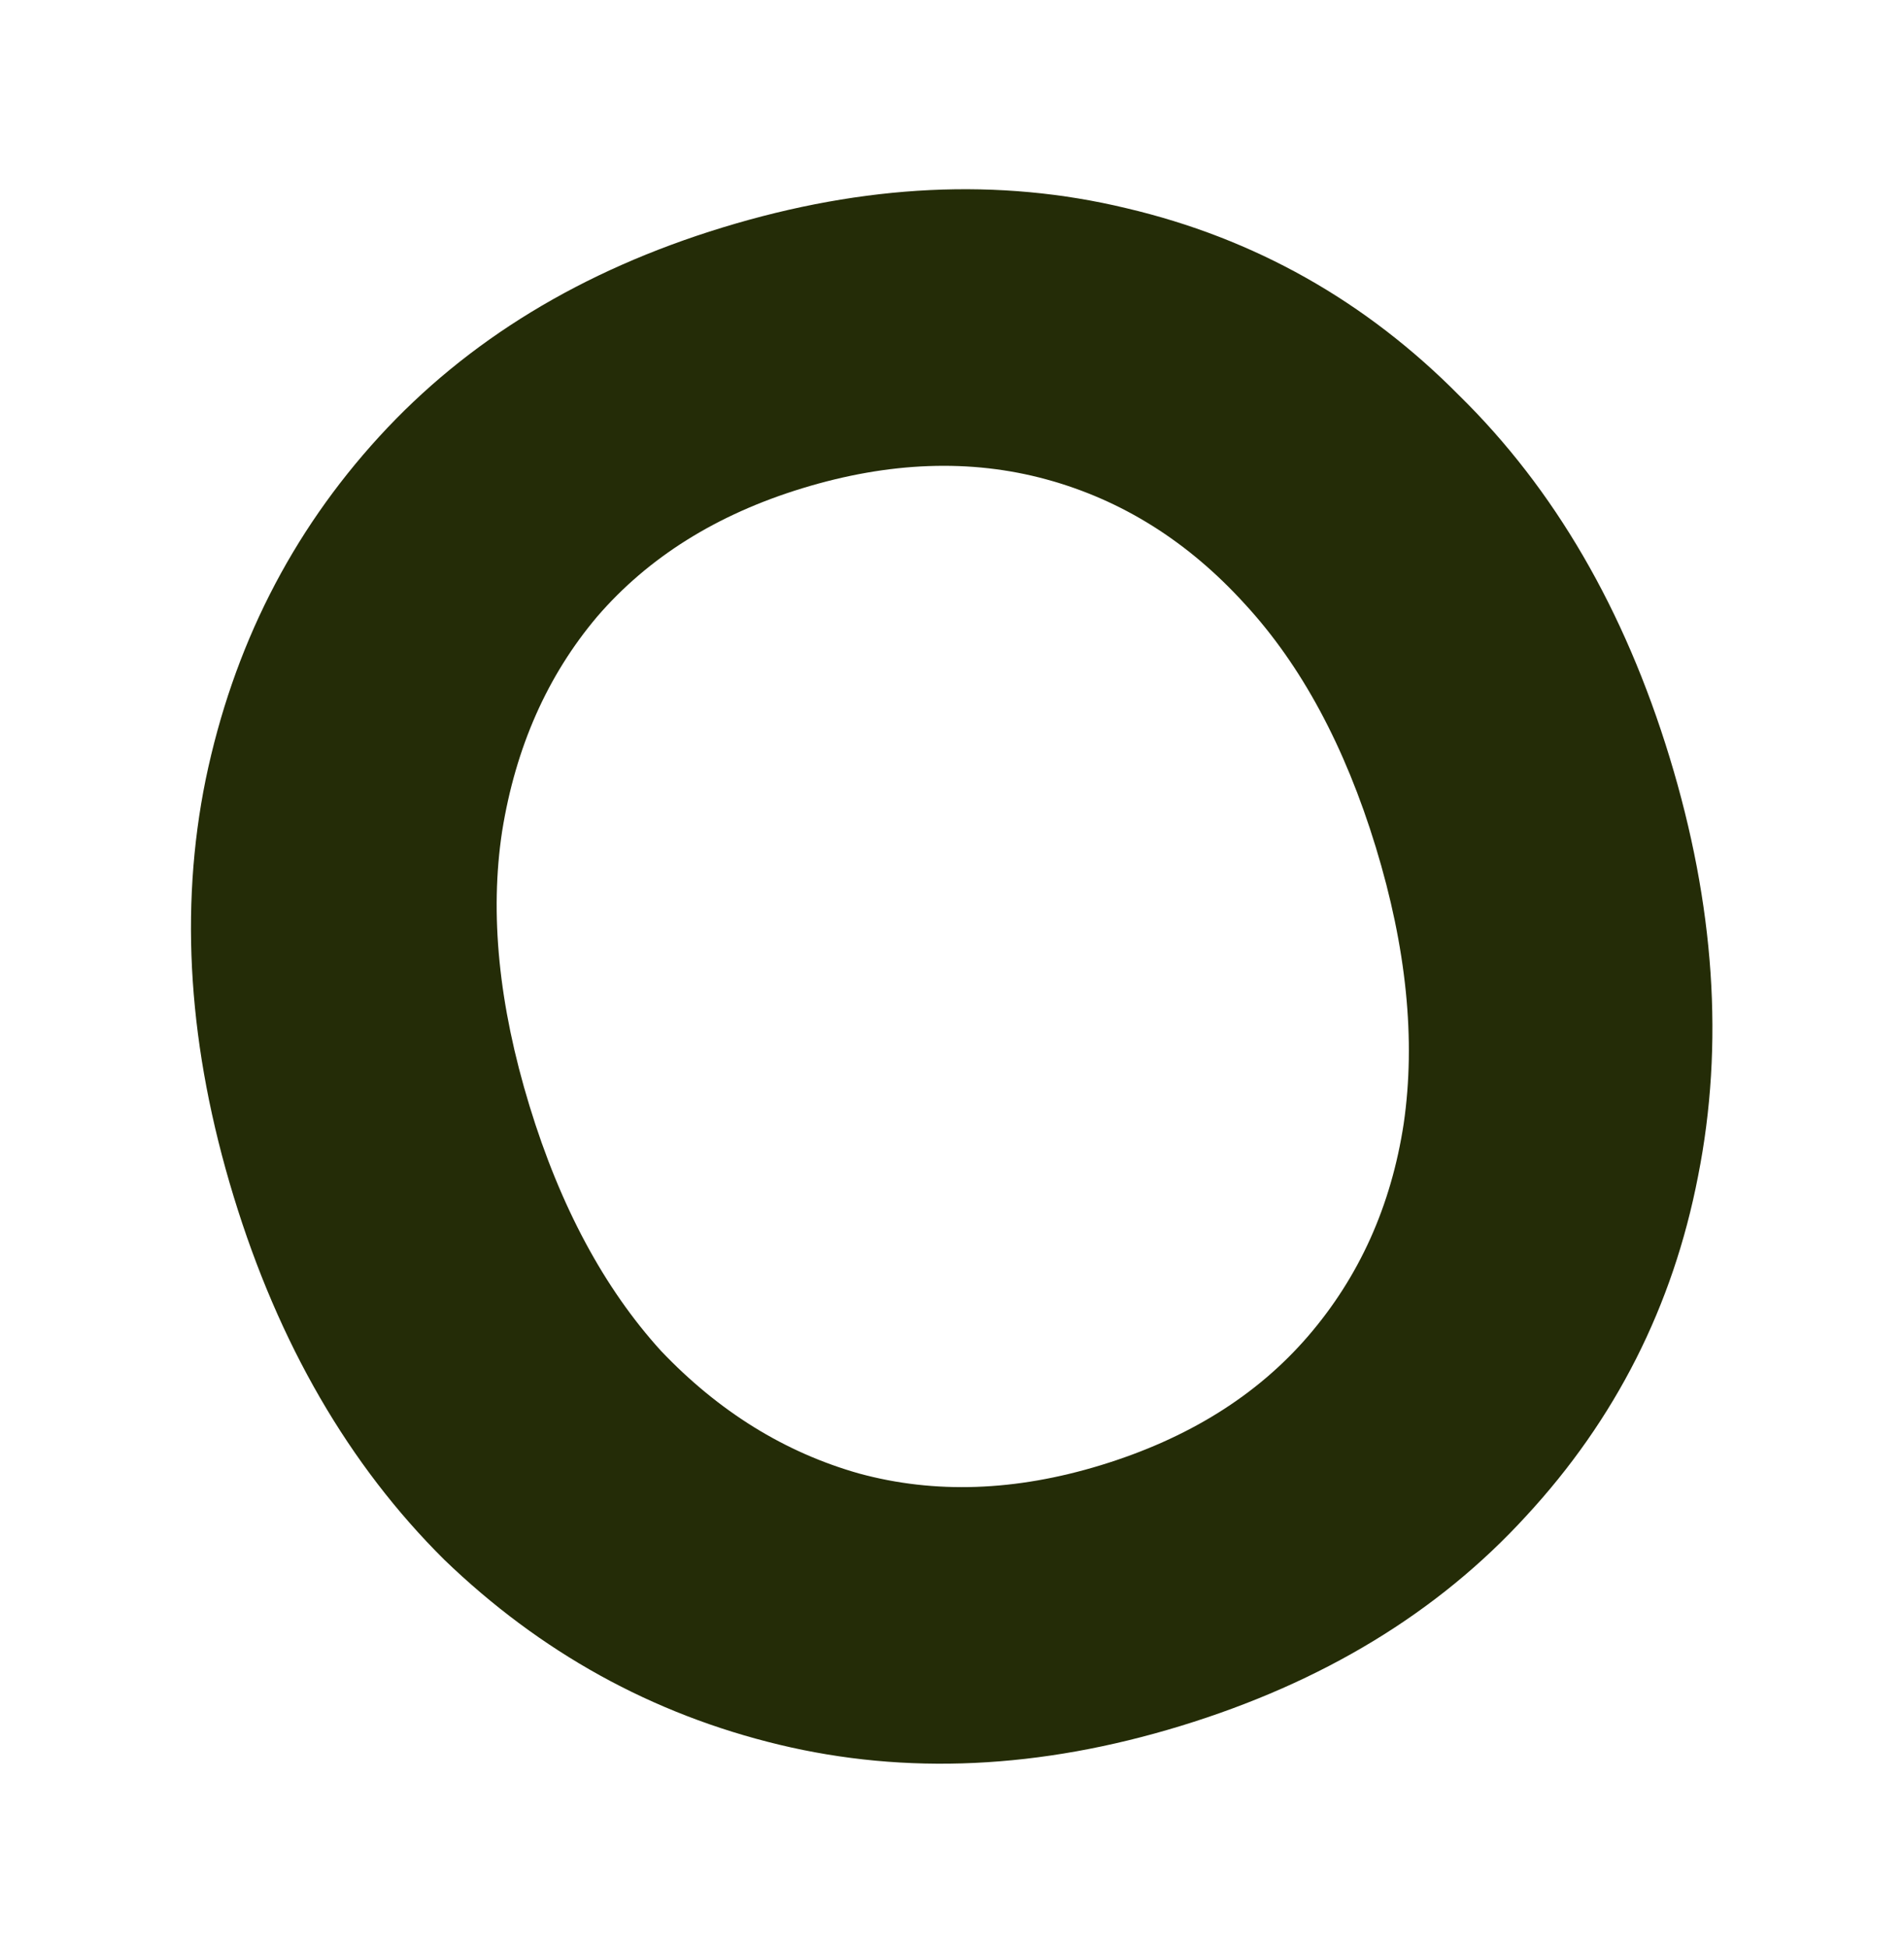 <svg width="176" height="180" viewBox="0 0 176 180" fill="none" xmlns="http://www.w3.org/2000/svg">
<path d="M109.128 159.495C96.122 163.471 83.75 164.047 72.011 161.222C60.273 158.398 49.955 152.698 41.06 144.125C32.253 135.384 25.764 124.192 21.593 110.549C17.422 96.906 16.562 84.062 19.015 72.019C21.556 59.809 26.903 49.251 35.056 40.345C43.208 31.439 53.787 24.998 66.793 21.022C79.926 17.007 92.362 16.412 104.101 19.236C115.967 22.022 126.24 27.804 134.919 36.584C143.687 45.197 150.157 56.325 154.328 69.968C158.499 83.611 159.378 96.518 156.964 108.689C154.639 120.693 149.336 131.168 141.056 140.113C132.904 149.019 122.261 155.48 109.128 159.495ZM101.76 135.396C109.793 132.94 116.177 128.967 120.912 123.476C125.647 117.985 128.595 111.437 129.755 103.832C130.877 96.1 130.015 87.579 127.169 78.271C124.323 68.963 120.293 61.481 115.078 55.825C109.824 50.042 103.699 46.198 96.704 44.294C89.708 42.389 82.193 42.665 74.16 45.121C66.255 47.538 59.935 51.492 55.2 56.983C50.593 62.435 47.664 69.046 46.415 76.818C45.255 84.423 46.097 92.879 48.943 102.187C51.789 111.495 55.839 119.041 61.092 124.824C66.435 130.441 72.54 134.221 79.408 136.165C86.404 138.069 93.855 137.813 101.76 135.396Z" fill="#242C07"/>
</svg>
